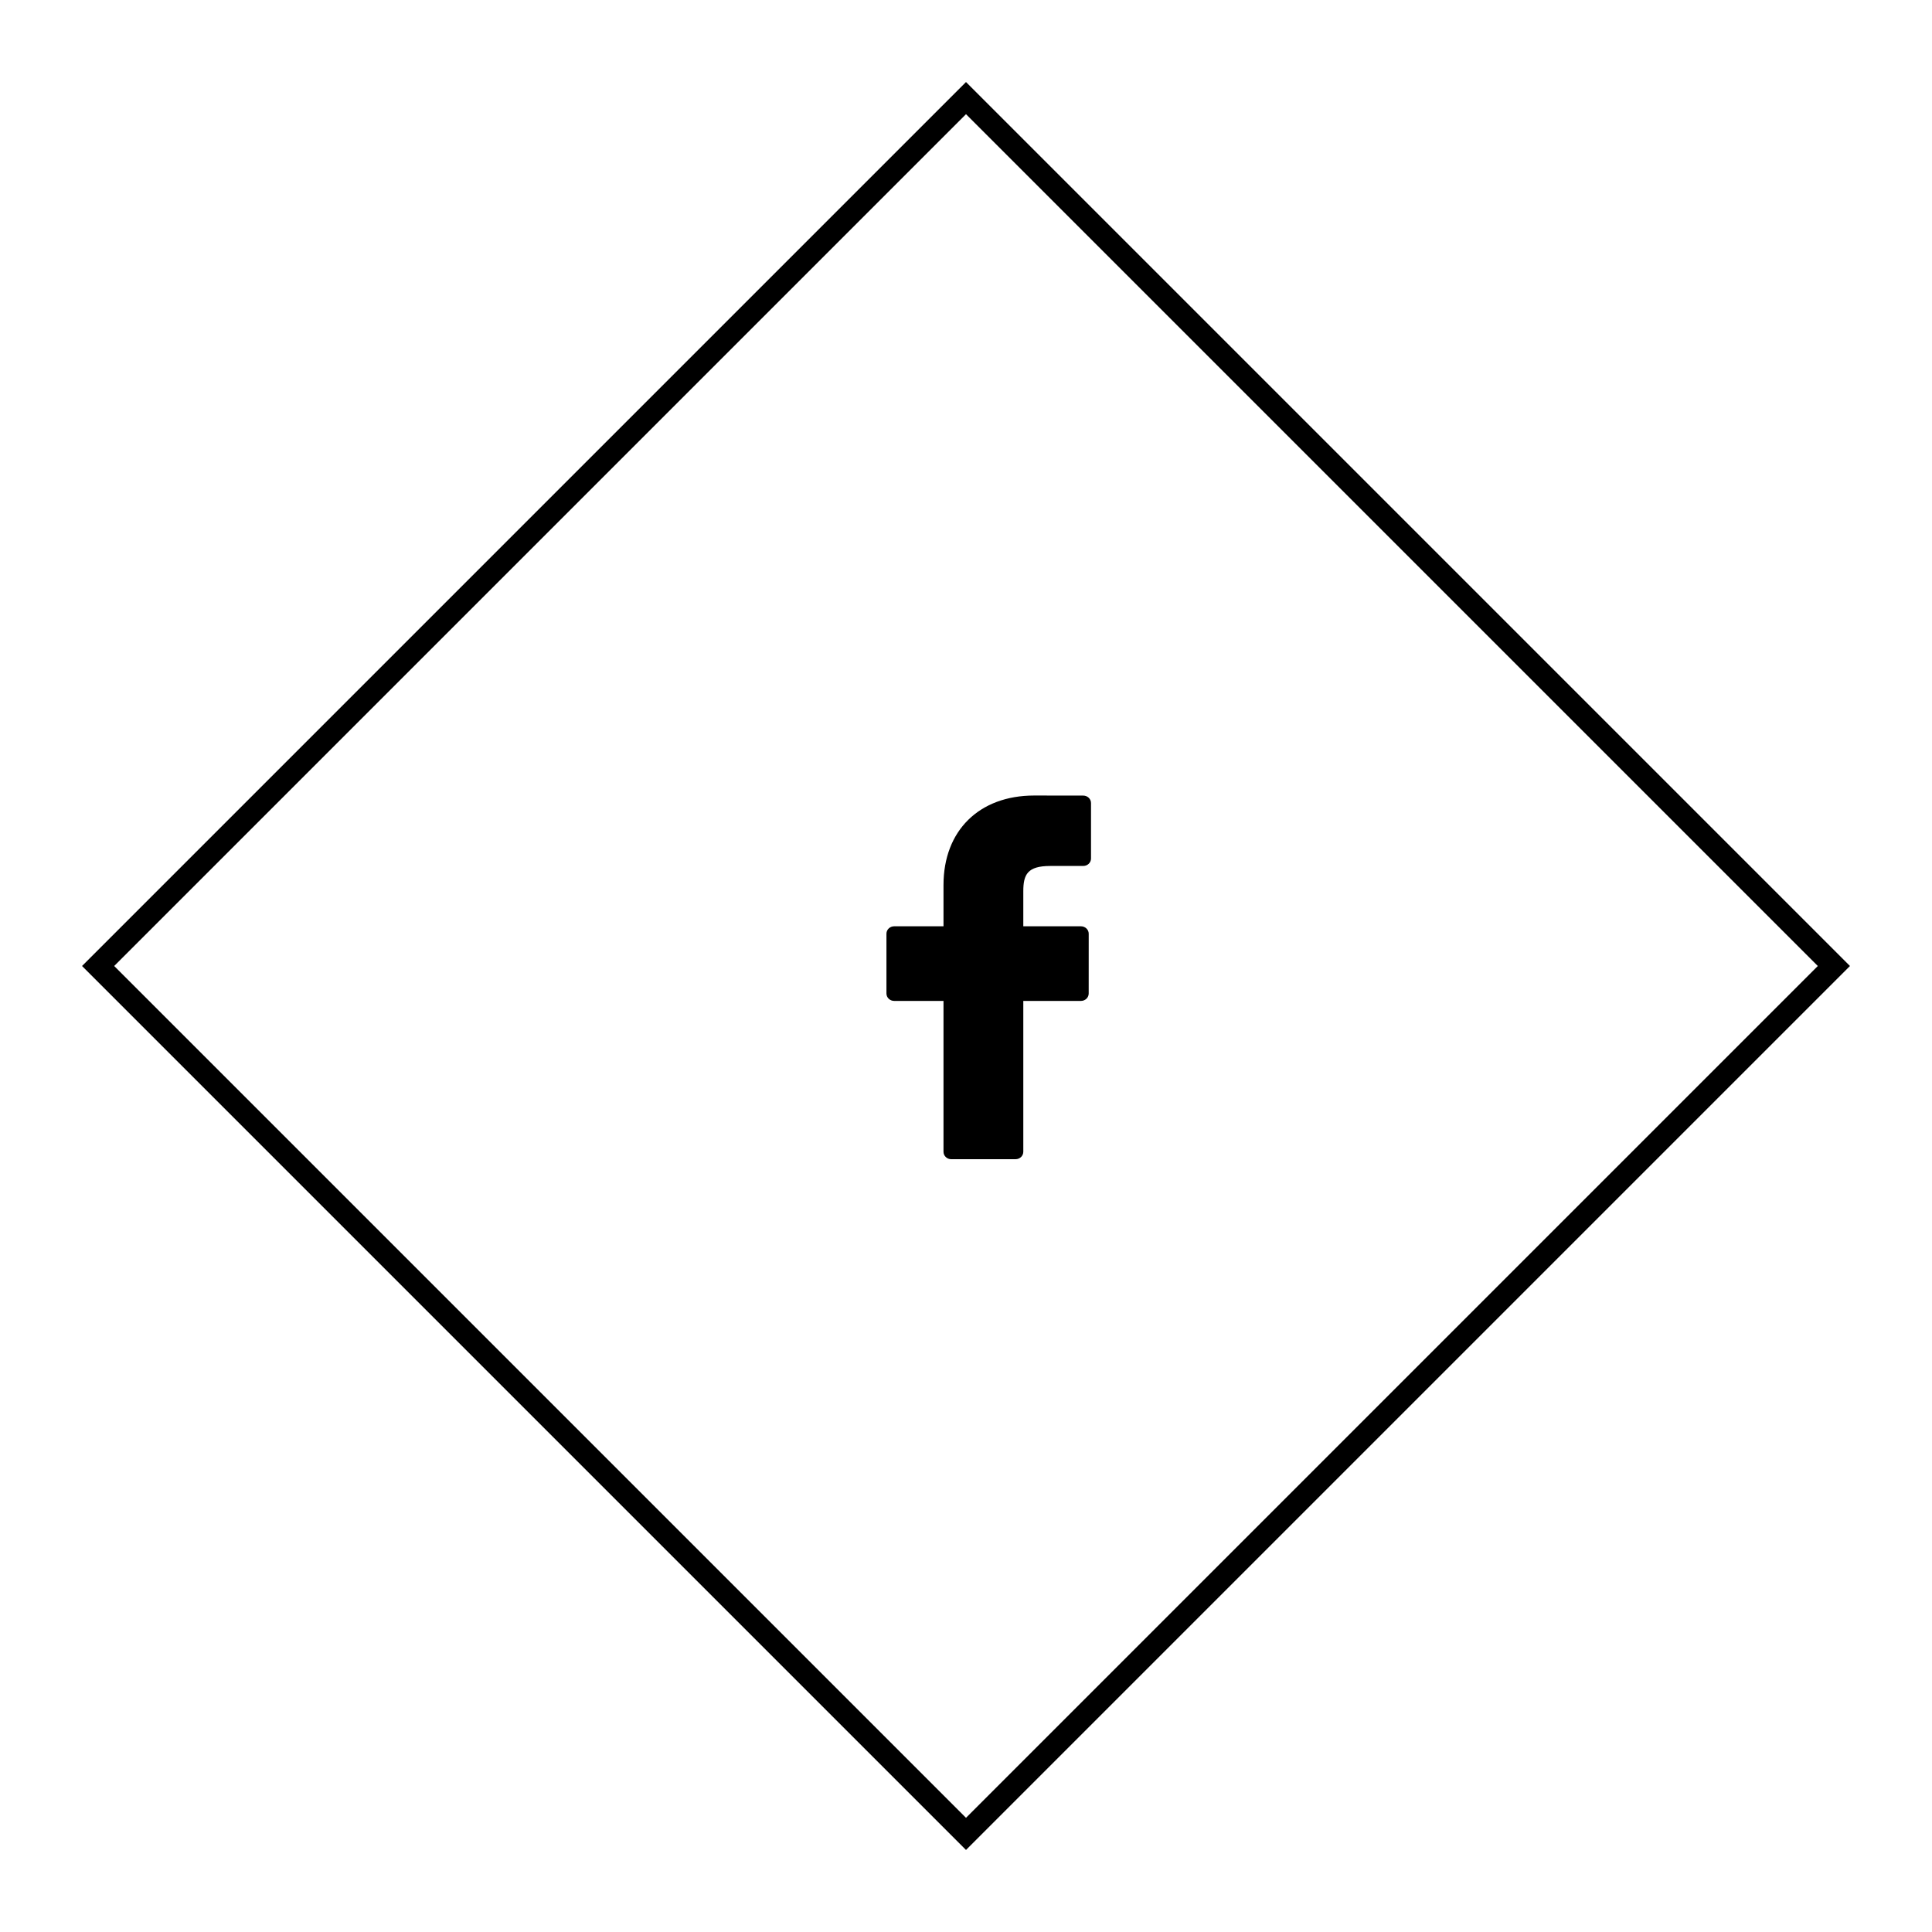 <svg xmlns="http://www.w3.org/2000/svg" width="85" height="85" viewBox="0 0 85 85">
  <g fill="none" fill-rule="evenodd">
    <path fill="#000" fill-rule="nonzero" d="M47.661,35.003 L45.502,35 C43.077,35 41.51,36.546 41.51,38.938 L41.51,40.753 L39.339,40.753 C39.152,40.753 39,40.899 39,41.08 L39,43.71 C39,43.89 39.152,44.036 39.339,44.036 L41.51,44.036 L41.51,50.674 C41.51,50.854 41.662,51 41.849,51 L44.681,51 C44.869,51 45.021,50.854 45.021,50.674 L45.021,44.036 L47.558,44.036 C47.746,44.036 47.898,43.89 47.898,43.71 L47.899,41.08 C47.899,40.993 47.863,40.91 47.799,40.849 C47.736,40.788 47.649,40.753 47.559,40.753 L45.021,40.753 L45.021,39.214 C45.021,38.474 45.204,38.099 46.207,38.099 L47.661,38.098 C47.848,38.098 48,37.952 48,37.772 L48,35.33 C48,35.15 47.848,35.004 47.661,35.003 Z"/>
    <rect width="54" height="54" x="15.5" y="15.5" stroke="#000" transform="rotate(45 42.5 42.5)"/>
  </g>
</svg>
